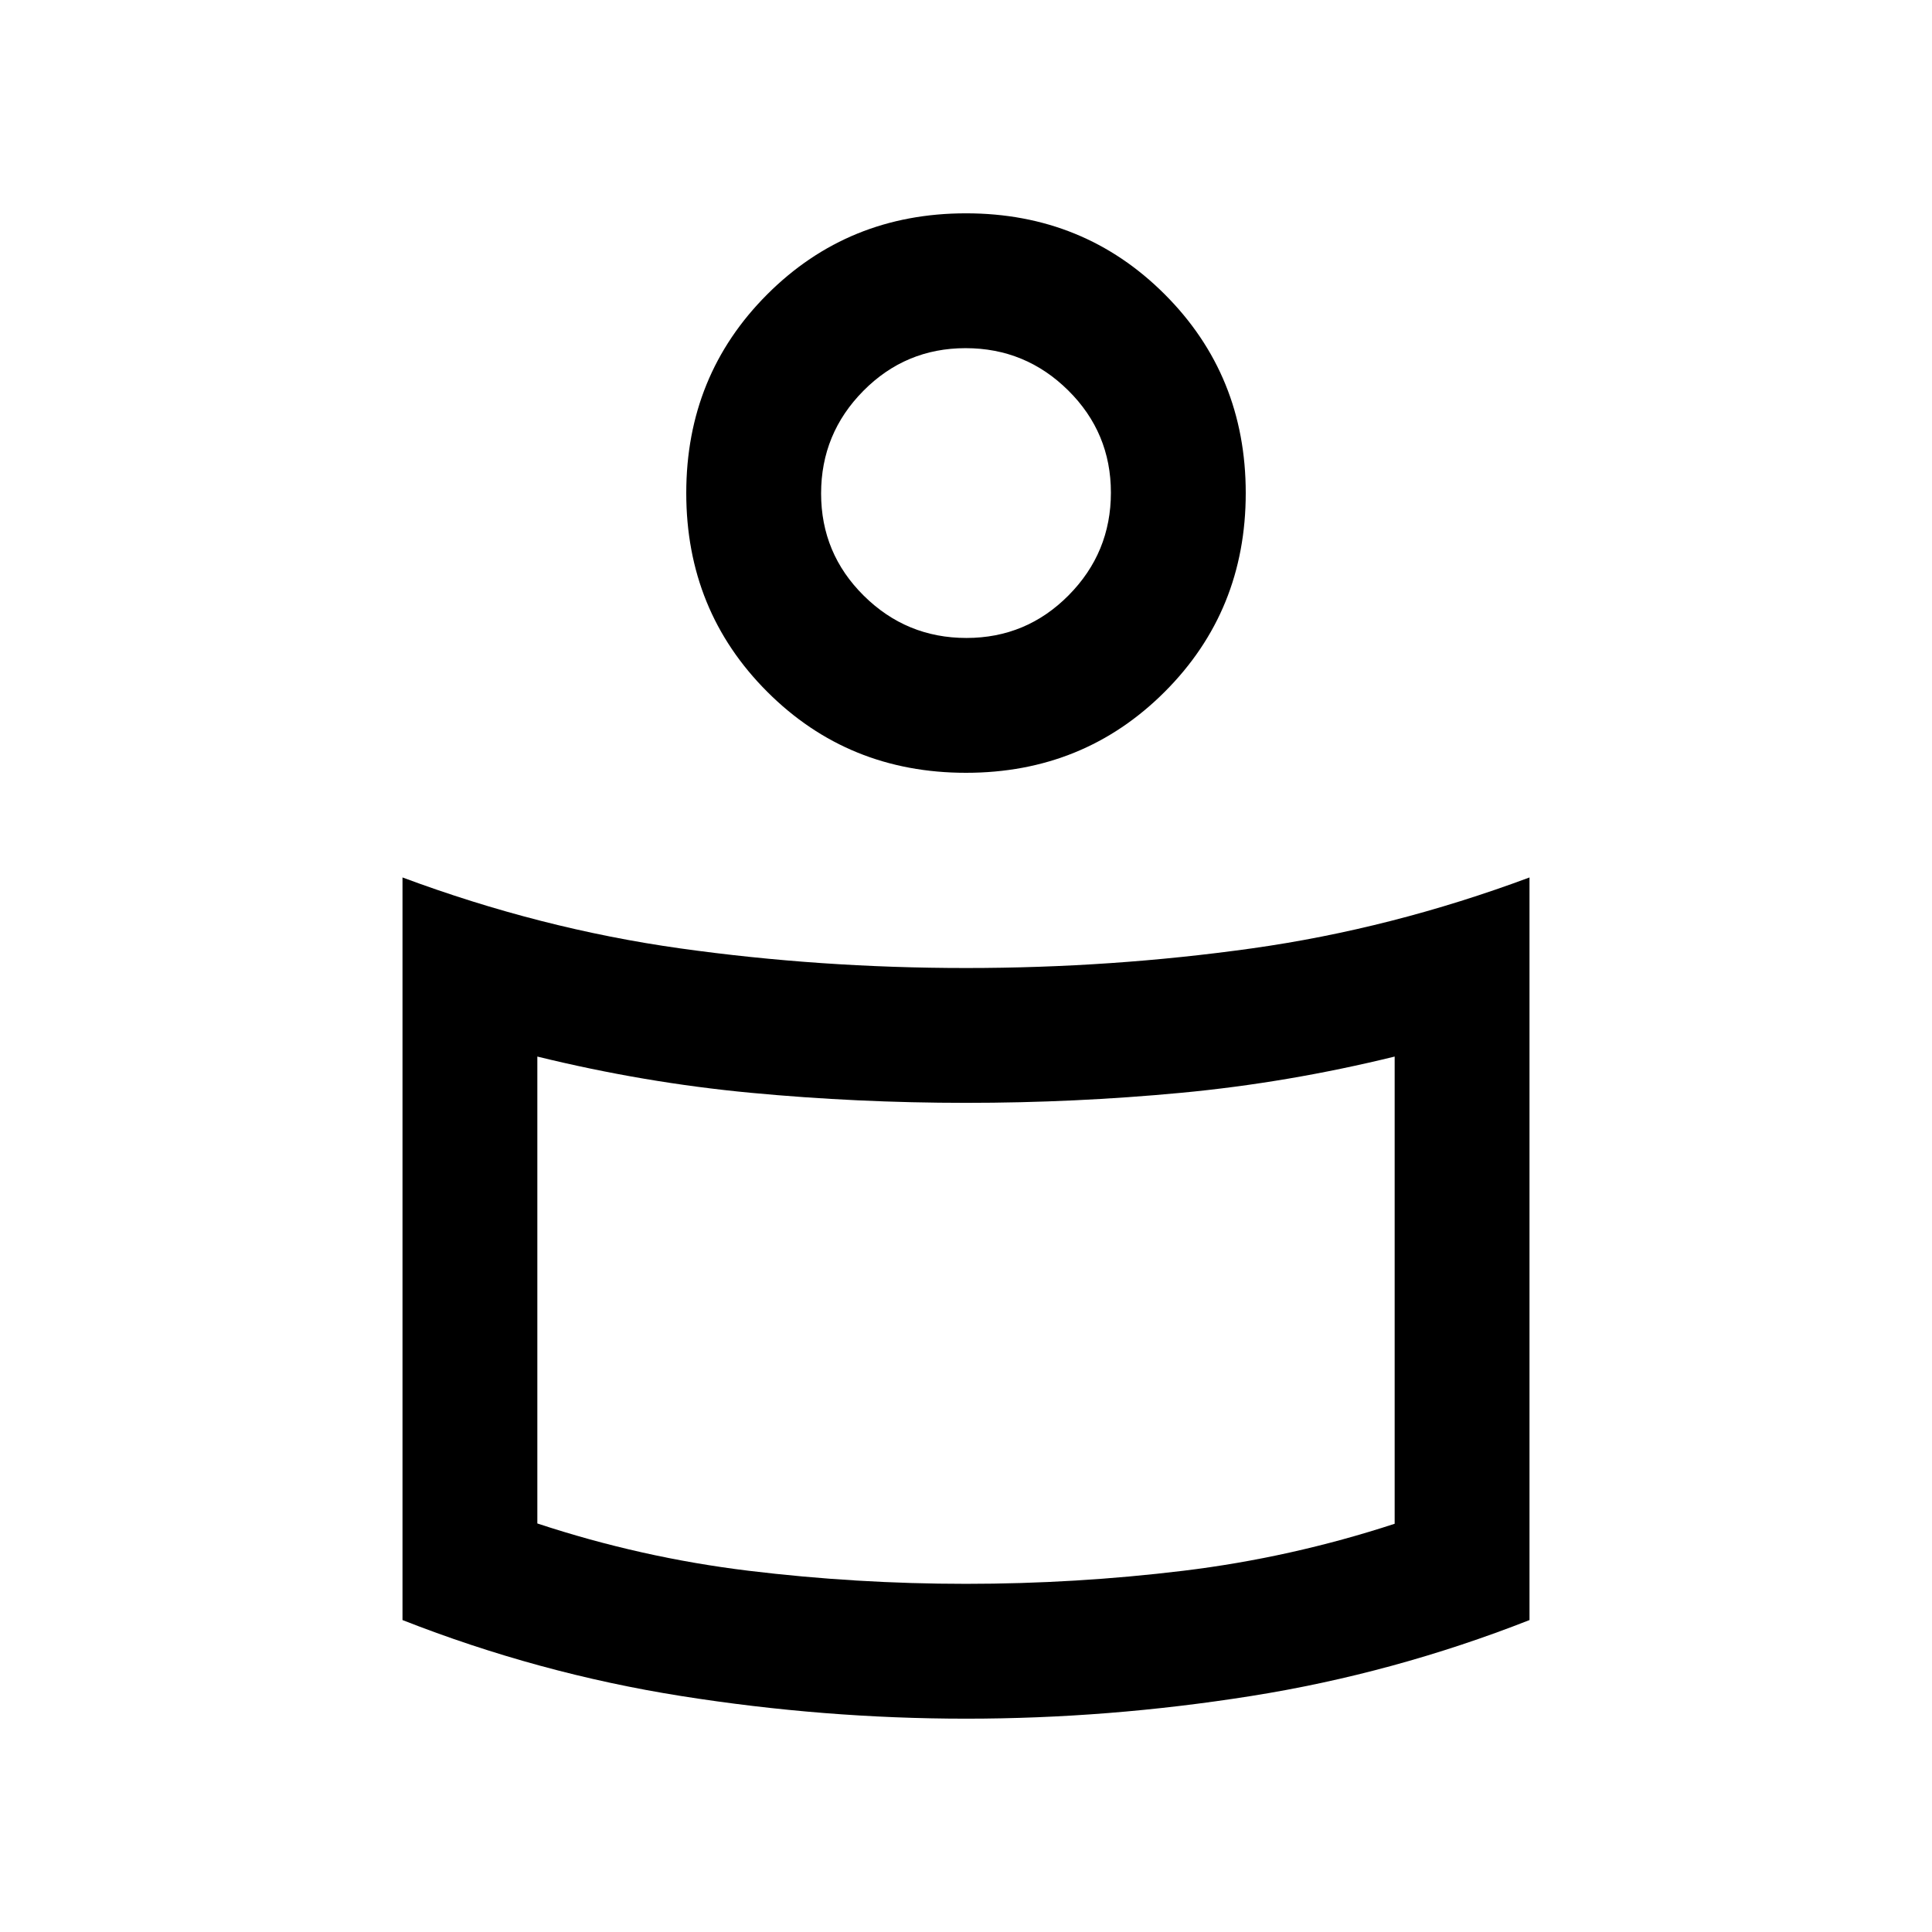 <svg xmlns="http://www.w3.org/2000/svg" height="20" viewBox="0 -960 960 960" width="20"><path d="M480-479q72.5 0 142-9.75T760-524v369q-67.5 26.5-138.41 37.75T480.09-106q-70.59 0-141.59-11.25T200-155v-369q68.5 25.5 138 35.25T480-479Zm213 276.15V-435q-53 13-106 18t-107 5q-54 0-107-5t-106-18v232q51.5 17 104.99 23.5Q425.47-173 480-173q54.53 0 108.01-6.5Q641.5-186 693-202.85ZM480-854q58.5 0 98.75 40.25T619-715q0 58.5-40.25 98.75T480-576q-58.5 0-98.75-40.25T341-715q0-58.5 40.25-98.75T480-854Zm.21 211Q510-643 531-664.21t21-51Q552-745 530.79-766t-51-21Q450-787 429-765.79t-21 51Q408-685 429.21-664t51 21Zm-.21-65Zm0 403Z"/></svg>